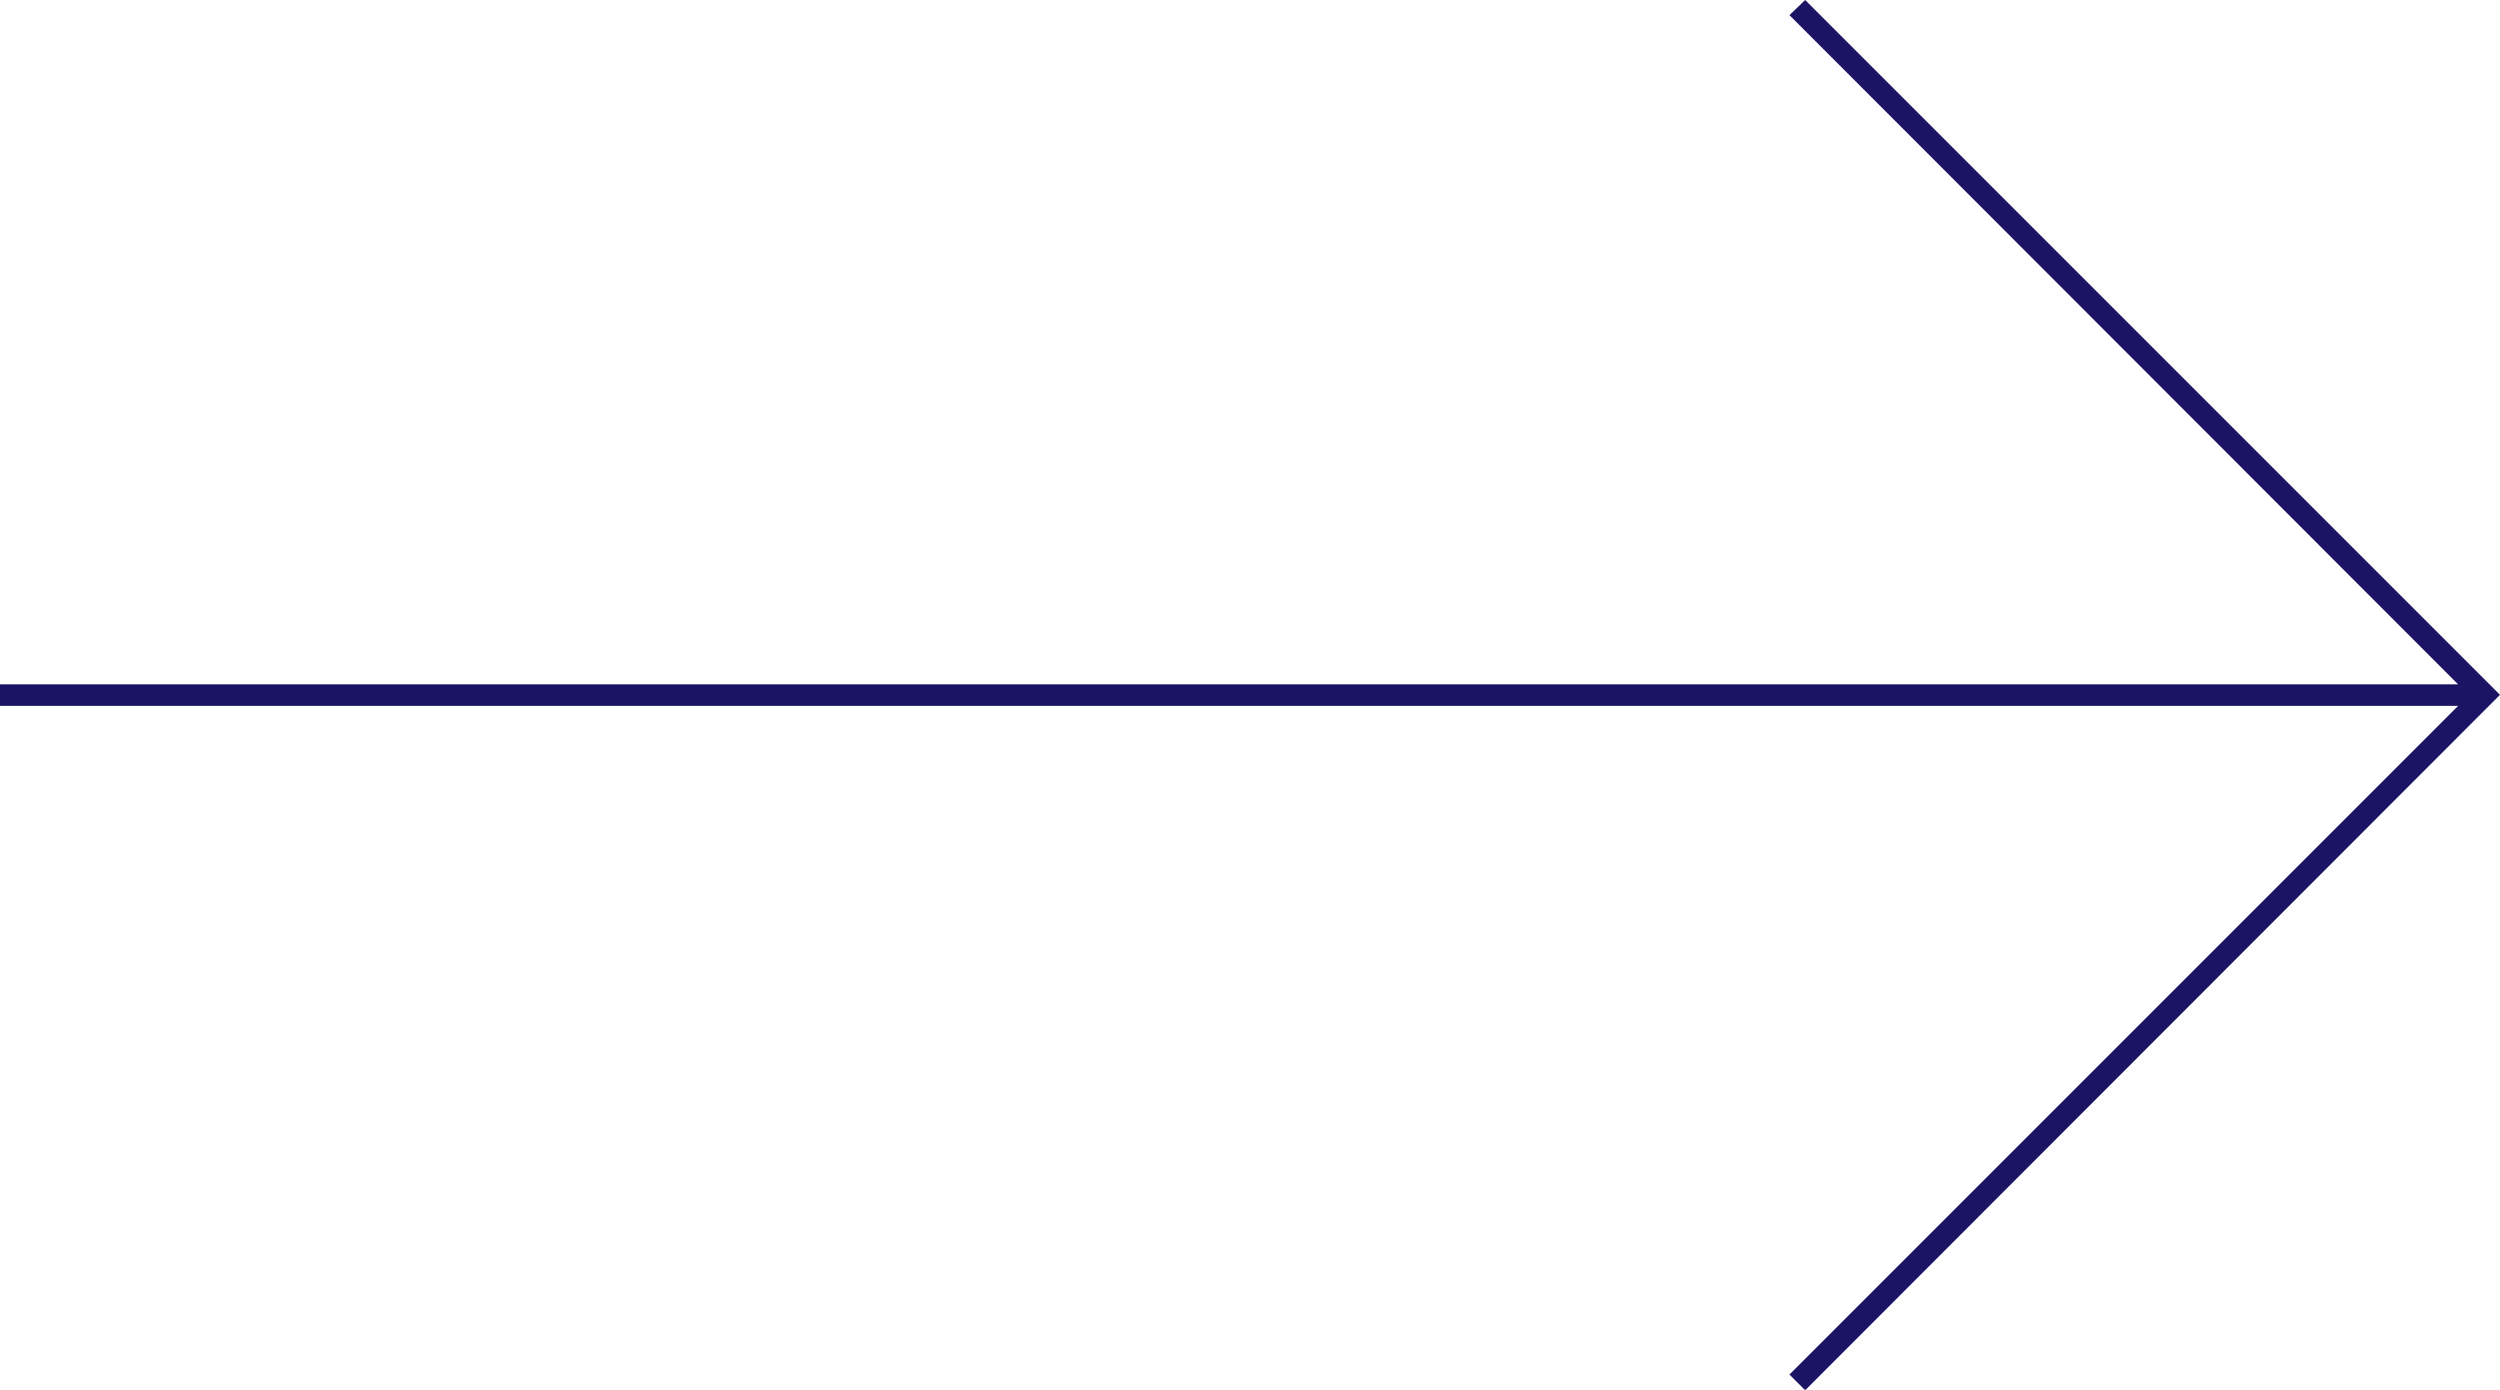 <svg xmlns="http://www.w3.org/2000/svg" viewBox="0 0 42.96 23.88"><defs><style>.cls-1{fill:#1b1464;}</style></defs><title>WhatWeDoIcons</title><g id="Copy"><polygon class="cls-1" points="31.02 0 30.75 0.26 42.24 11.76 0 11.76 0 12.13 42.24 12.13 30.75 23.62 31.02 23.89 42.96 11.94 31.02 0"/></g></svg>